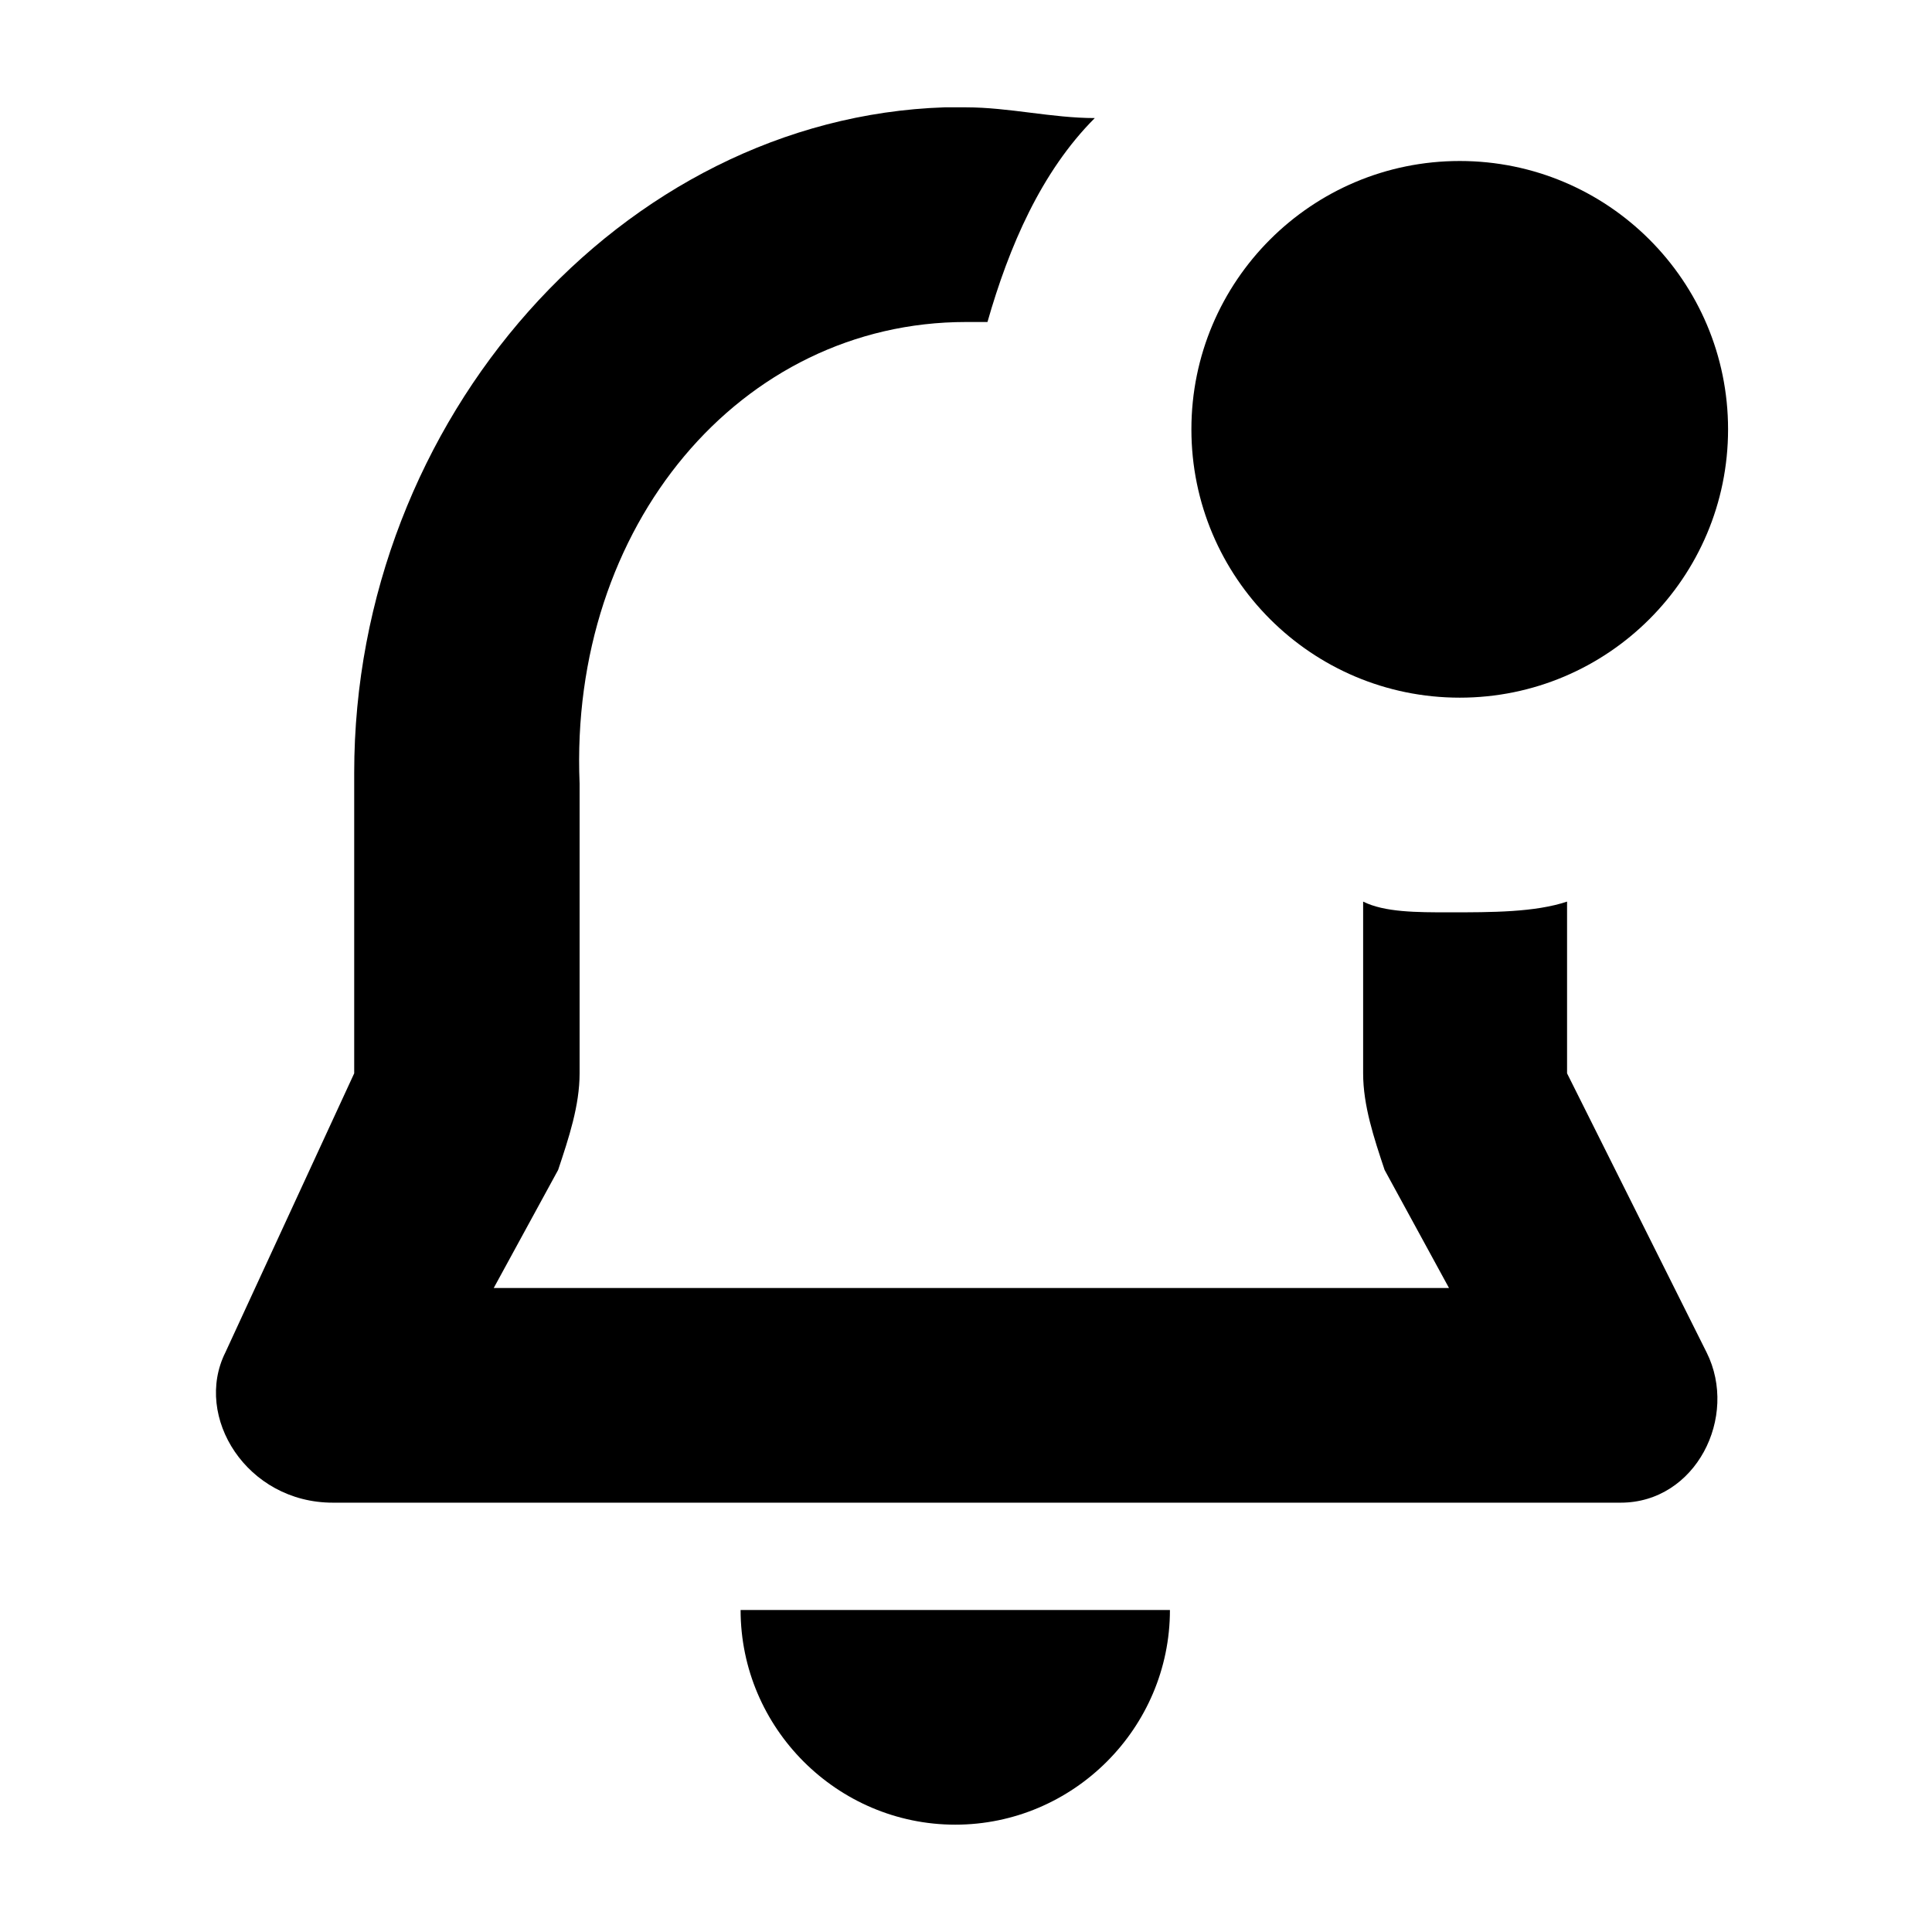 <?xml version="1.0" encoding="utf-8"?>
<!-- Generator: Adobe Illustrator 21.0.2, SVG Export Plug-In . SVG Version: 6.00 Build 0)  -->
<svg version="1.1" id="Layer_1" xmlns="http://www.w3.org/2000/svg" xmlns:xlink="http://www.w3.org/1999/xlink" x="0px" y="0px"
	 viewBox="0 0 18 18" style="enable-background:new 0 0 18 18;" xml:space="preserve">
<path d="M6.9,15c0,1.1,0.9,2,2,2s2-0.9,2-2C10.9,15,7,15,6.9,15z"/>
<path d="M14.6,10V8.4c-0.3,0.1-0.7,0.1-1.1,0.1c-0.3,0-0.6,0-0.8-0.1V10c0,0.3,0.1,0.6,0.2,0.9l0.6,1.1H4.6l0.6-1.1
	c0.1-0.3,0.2-0.6,0.2-0.9V7.3C5.3,4.9,6.9,3,9,3c0.1,0,0.1,0,0.2,0c0.2-0.7,0.5-1.4,1-1.9C9.8,1.1,9.4,1,9,1C8.9,1,8.9,1,8.8,1
	c-3,0.1-5.5,2.9-5.5,6.2V10l-1.2,2.6C1.8,13.2,2.3,14,3.1,14h12c0.7,0,1.1-0.8,0.8-1.4L14.6,10z"/>
<circle cx="13.6" cy="4" r="2.5"/>
</svg>

